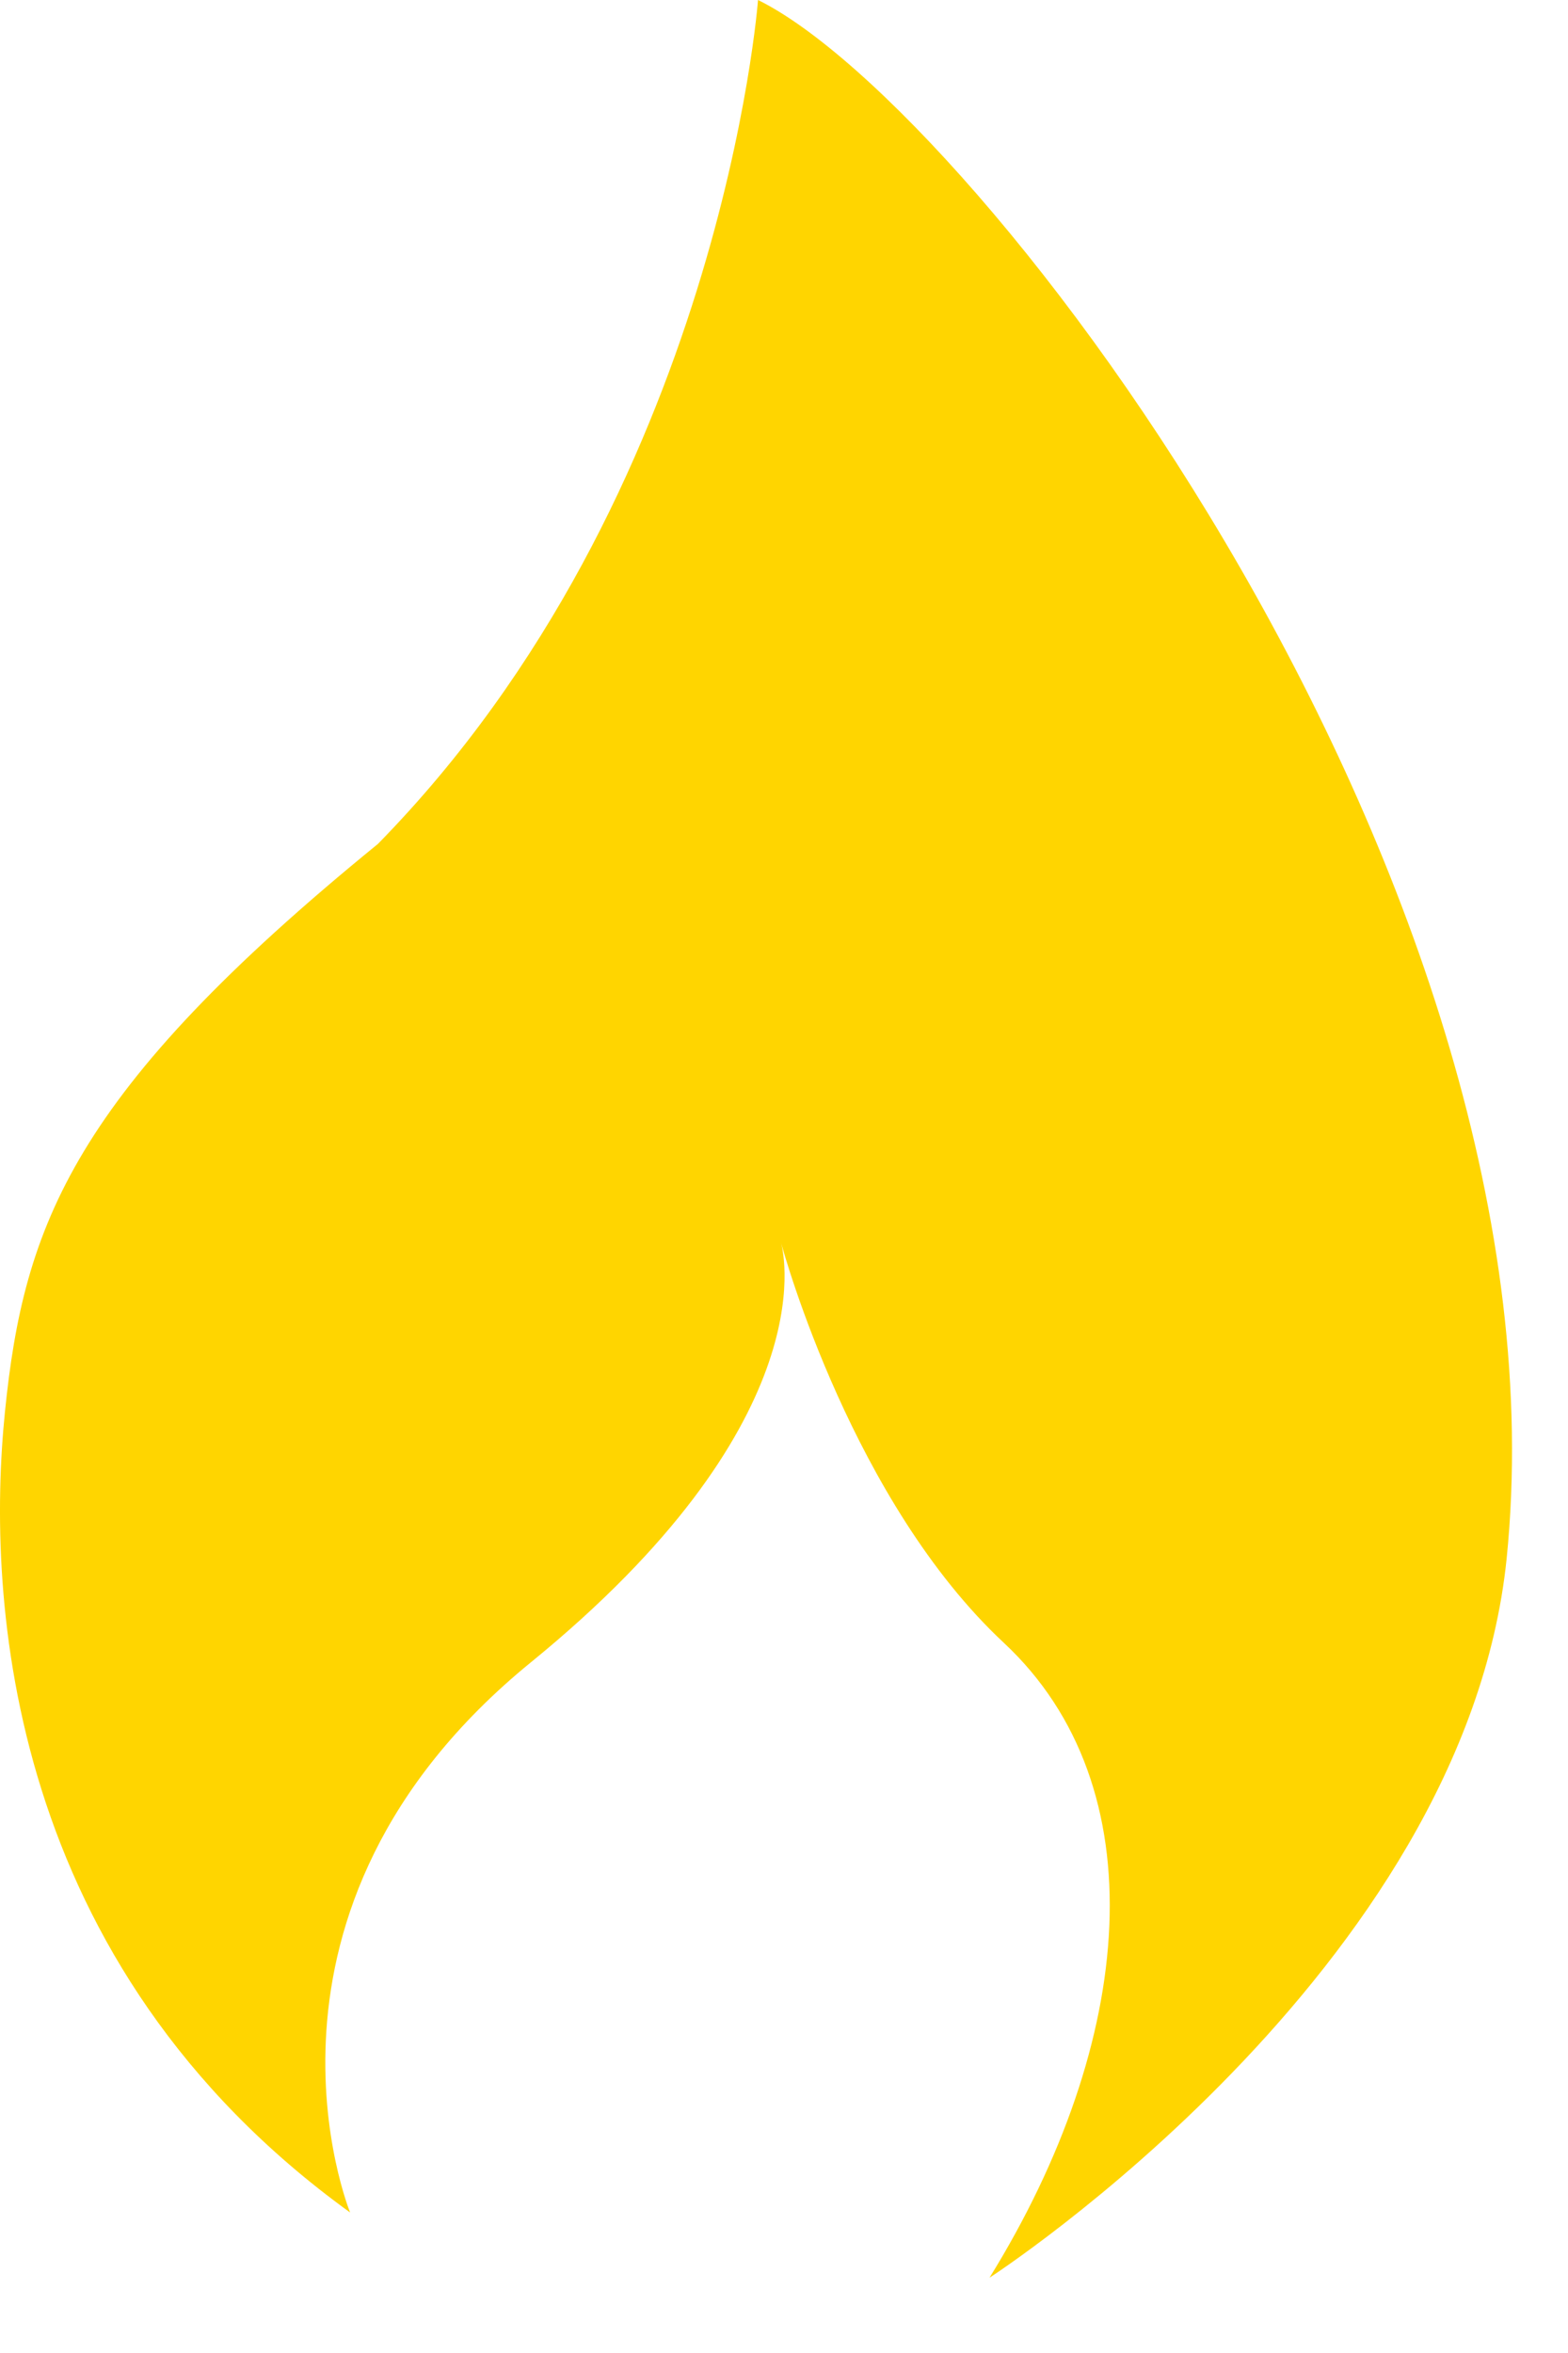<svg width="14" height="21" viewBox="0 0 14 21" fill="none" xmlns="http://www.w3.org/2000/svg">
<path d="M6.768 0C6.768 0 6.44 4.406 3.374 7.532C0.65 9.751 0.213 10.93 0.044 12.602C-0.126 14.283 0.059 17.53 3.126 19.746C3.126 19.746 2.023 17.05 4.741 14.835C7.331 12.724 7.012 11.224 6.972 11.085C7.004 11.203 7.618 13.408 8.963 14.662C10.341 15.947 10.139 18.221 8.835 20.328C8.835 20.328 13.076 17.587 13.452 13.911C14.06 7.927 8.741 0.972 6.768 0Z" fill="#FFD500"/>
</svg>
